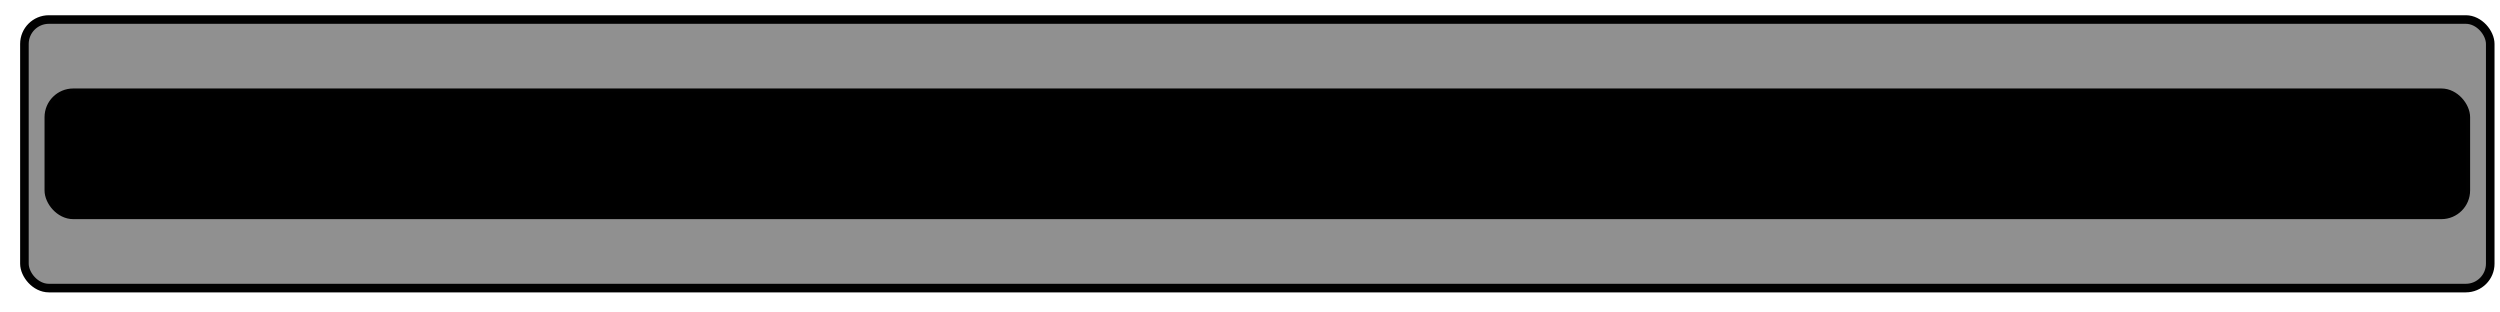 <?xml version="1.0" encoding="UTF-8" standalone="no"?>
<!-- Created with Inkscape (http://www.inkscape.org/) -->

<svg
   xmlns:dc="http://purl.org/dc/elements/1.1/"
   xmlns:cc="http://creativecommons.org/ns#"
   xmlns:rdf="http://www.w3.org/1999/02/22-rdf-syntax-ns#"
   xmlns:svg="http://www.w3.org/2000/svg"
   xmlns="http://www.w3.org/2000/svg"
   xmlns:sodipodi="http://sodipodi.sourceforge.net/DTD/sodipodi-0.dtd"
   xmlns:inkscape="http://www.inkscape.org/namespaces/inkscape"
   width="512"
   height="64"
   viewBox="0 0 135.467 16.933"
   version="1.1"
   id="svg7650"
   inkscape:version="0.92.1 r15371"
   sodipodi:docname="border-hard.svg"
   inkscape:export-filename="D:\code\old-41-game\android\assets\sprites\border-hard.png"
   inkscape:export-xdpi="96"
   inkscape:export-ydpi="96">
  <defs
     id="defs7644" />
  <sodipodi:namedview
     id="base"
     pagecolor="#ffffff"
     bordercolor="#666666"
     borderopacity="1.0"
     inkscape:pageopacity="0.0"
     inkscape:pageshadow="2"
     inkscape:zoom="1.979899"
     inkscape:cx="232.91557"
     inkscape:cy="19.386621"
     inkscape:document-units="mm"
     inkscape:current-layer="layer1"
     showgrid="true"
     units="px"
     inkscape:window-width="1920"
     inkscape:window-height="1001"
     inkscape:window-x="-9"
     inkscape:window-y="-9"
     inkscape:window-maximized="1">
    <inkscape:grid
       type="xygrid"
       id="grid8195" />
  </sodipodi:namedview>
  <g
     inkscape:label="Layer 1"
     inkscape:groupmode="layer"
     id="layer1"
     transform="translate(0,-280.067)">
    <rect
       style="fill:#585858;fill-opacity:0.662;fill-rule:nonzero;stroke:#000000;stroke-width:0.465;stroke-linecap:round;stroke-linejoin:round;stroke-miterlimit:4;stroke-dasharray:none;stroke-opacity:0.994"
       id="rect8197"
       width="133.615"
       height="14.552"
       x="1.323"
       y="281.125"
       ry="1.323" />
    <rect
       style="fill:#000000;fill-opacity:1;fill-rule:nonzero;stroke:#000000;stroke-width:0.465;stroke-linecap:round;stroke-linejoin:round;stroke-miterlimit:4;stroke-dasharray:none;stroke-opacity:0.994"
       id="rect8756"
       width="130.969"
       height="6.615"
       x="2.646"
       y="285.094"
       ry="1.323" />
  </g>
</svg>

